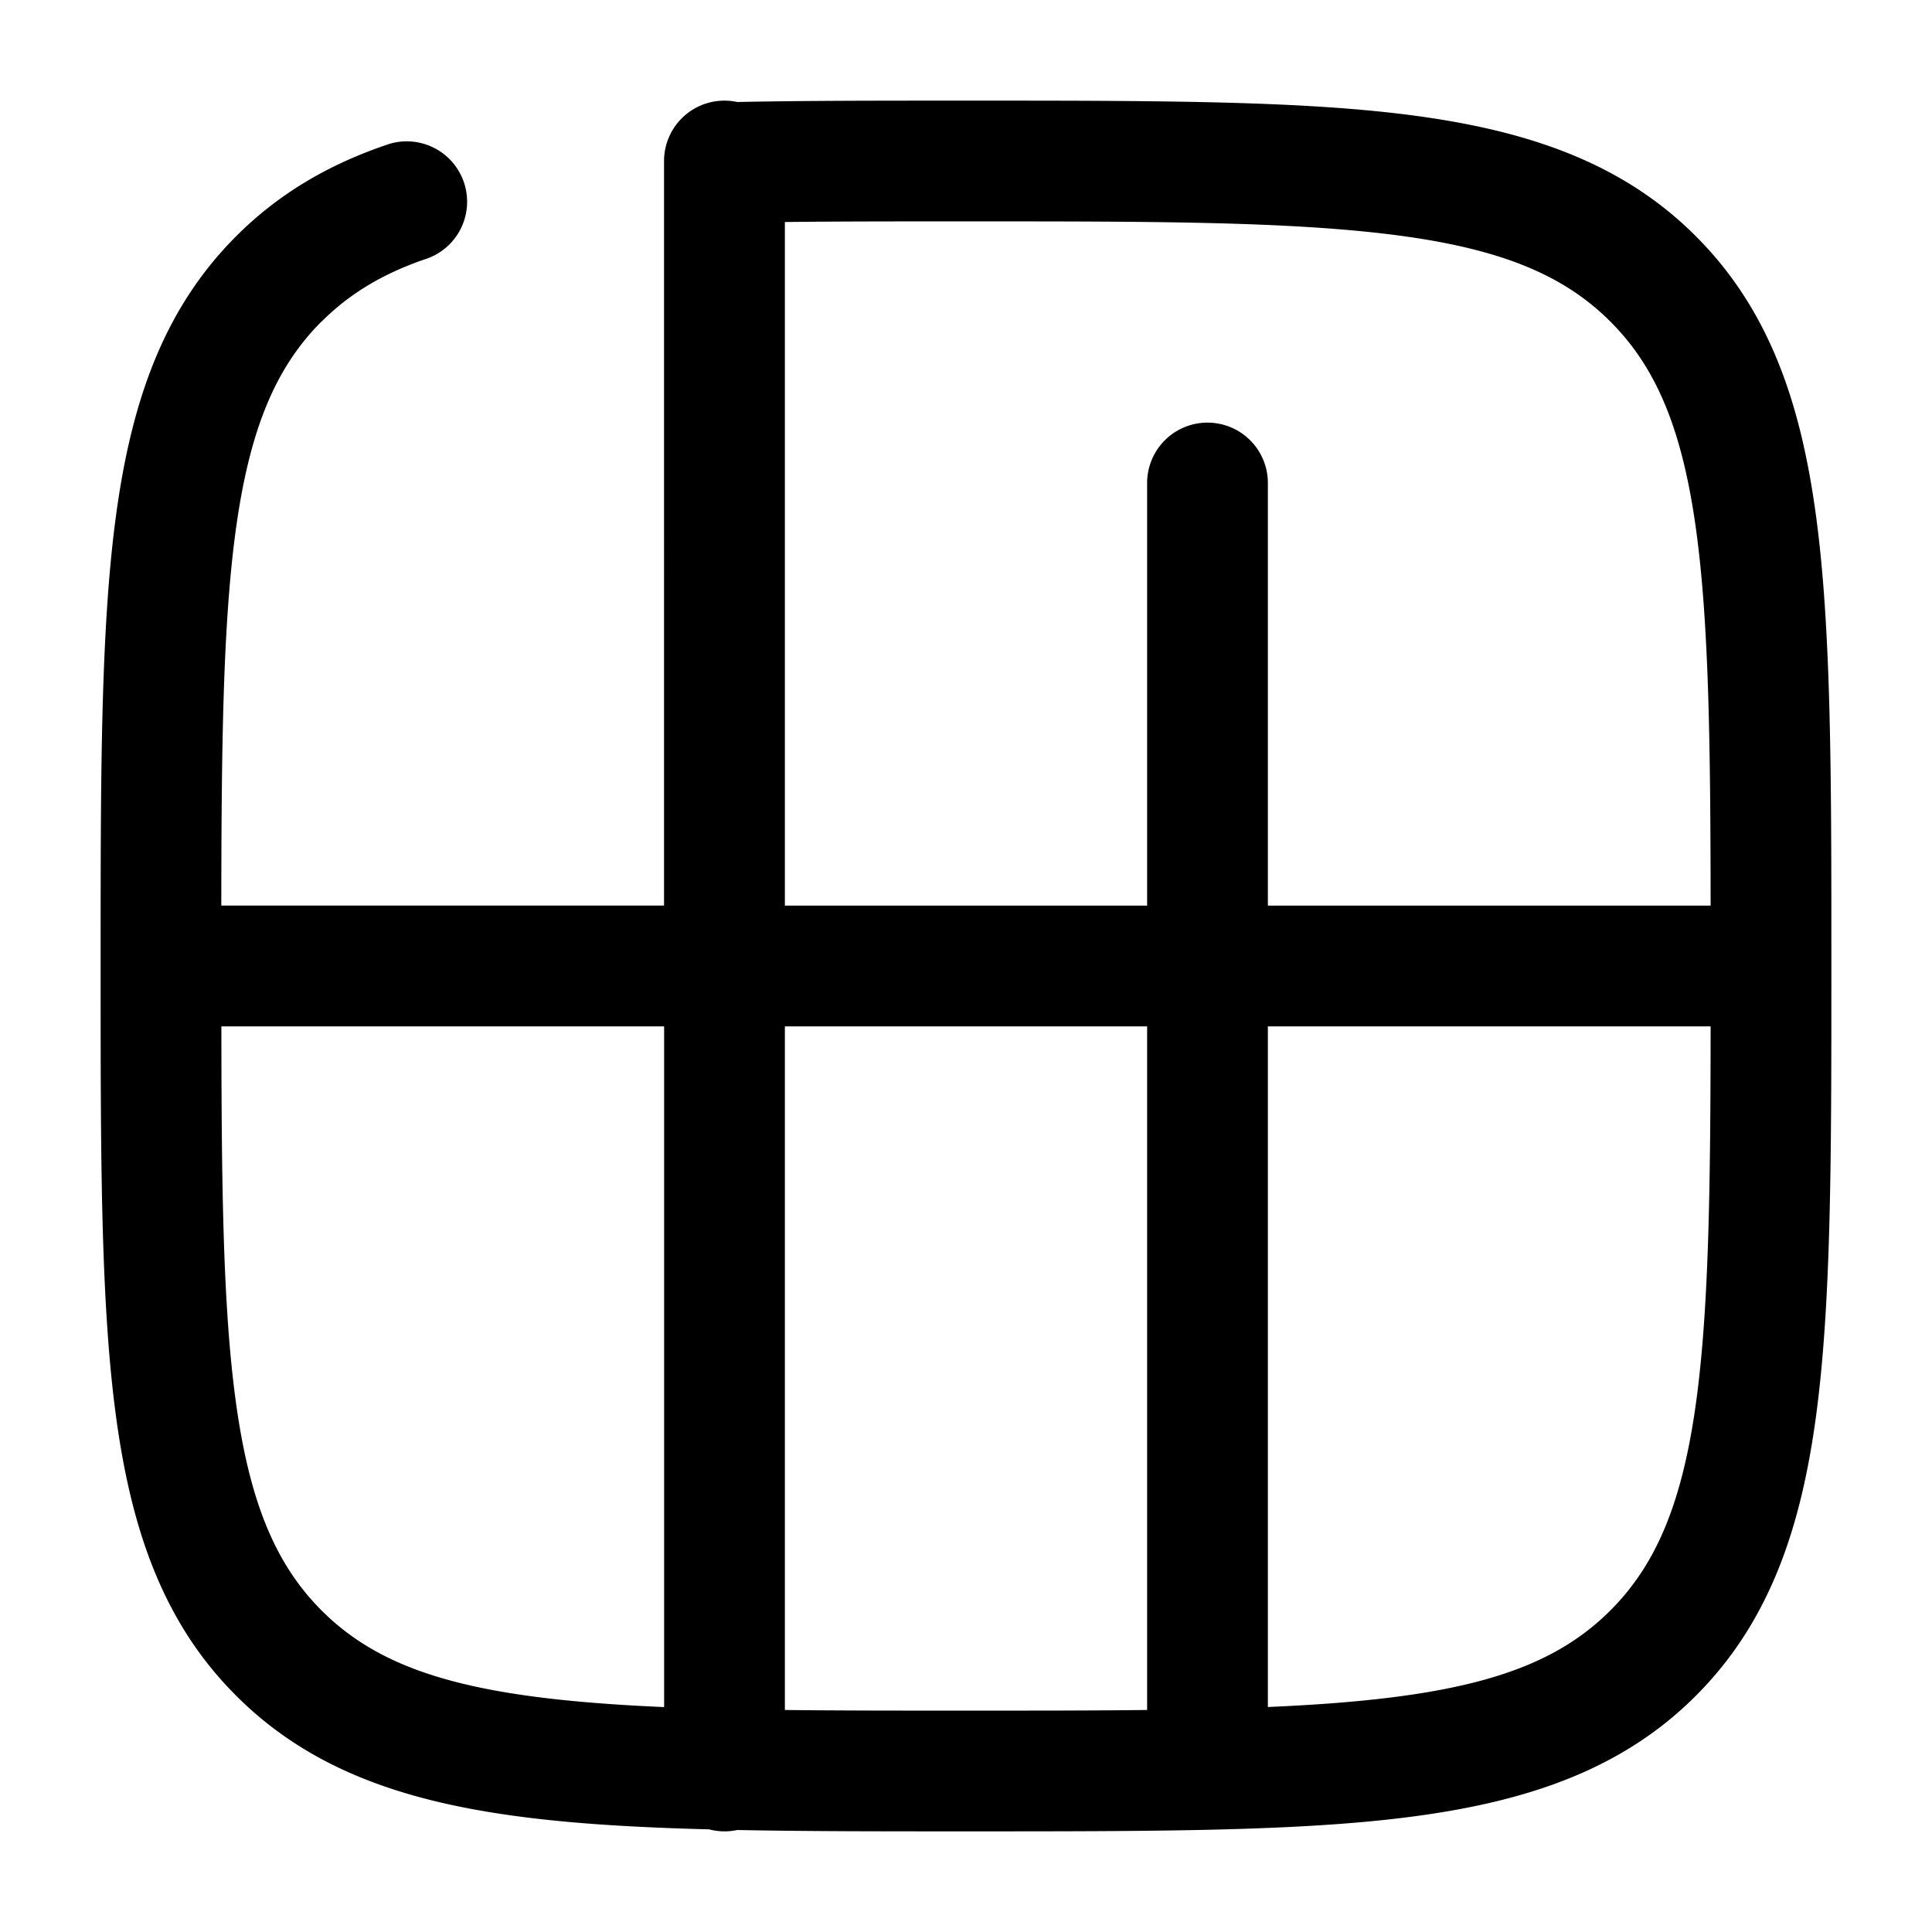 <svg xmlns="http://www.w3.org/2000/svg" width="24" height="24" fill="currentColor" viewBox="0 0 24 24">
  <path fill-rule="evenodd" d="M11.993 1.25h.014c1.123 0 2.123 0 3.01.02 2.764.063 4.697.312 6.049 1.664.895.895 1.3 2.035 1.494 3.48.19 1.411.19 3.22.19 5.529v.114c0 2.309 0 4.118-.19 5.53-.194 1.444-.6 2.584-1.494 3.479-1.352 1.352-3.285 1.6-6.049 1.664-.887.02-1.887.02-3.01.02h-.014c-1.05 0-1.992 0-2.835-.017a.75.75 0 01-.349-.008c-2.671-.07-4.552-.336-5.875-1.66-.895-.894-1.3-2.034-1.494-3.479-.19-1.411-.19-3.22-.19-5.529v-.114c0-2.309 0-4.118.19-5.53.194-1.444.6-2.584 1.494-3.479.534-.534 1.16-.898 1.898-1.145a.75.75 0 01.476 1.422c-.548.184-.965.436-1.313.784L3.48 3.48l.514.514c-.57.57-.897 1.34-1.069 2.619-.155 1.159-.174 2.642-.176 4.636h5.5V2a.75.75 0 01.908-.733c.843-.017 1.785-.017 2.835-.017zM8.25 12.75h-5.5c.002 1.994.02 3.477.176 4.636.172 1.279.5 2.05 1.069 2.62.792.792 1.954 1.1 4.255 1.2V12.75zm1.5 0h4.5v8.492c-.68.008-1.426.008-2.25.008-.824 0-1.57 0-2.25-.008V12.75zm4.5-1.5h-4.5V2.758c.68-.008 1.426-.008 2.25-.008 1.13 0 2.115 0 2.983.02 2.819.064 4.146.349 5.022 1.225.57.57.897 1.34 1.069 2.619.155 1.159.174 2.642.176 4.636h-5.5V6a.75.75 0 00-1.5 0v5.25zm1.5 1.5v8.455c2.301-.099 3.463-.407 4.255-1.2.57-.57.897-1.34 1.069-2.619.155-1.159.174-2.642.176-4.636h-5.5z"/>
</svg>

